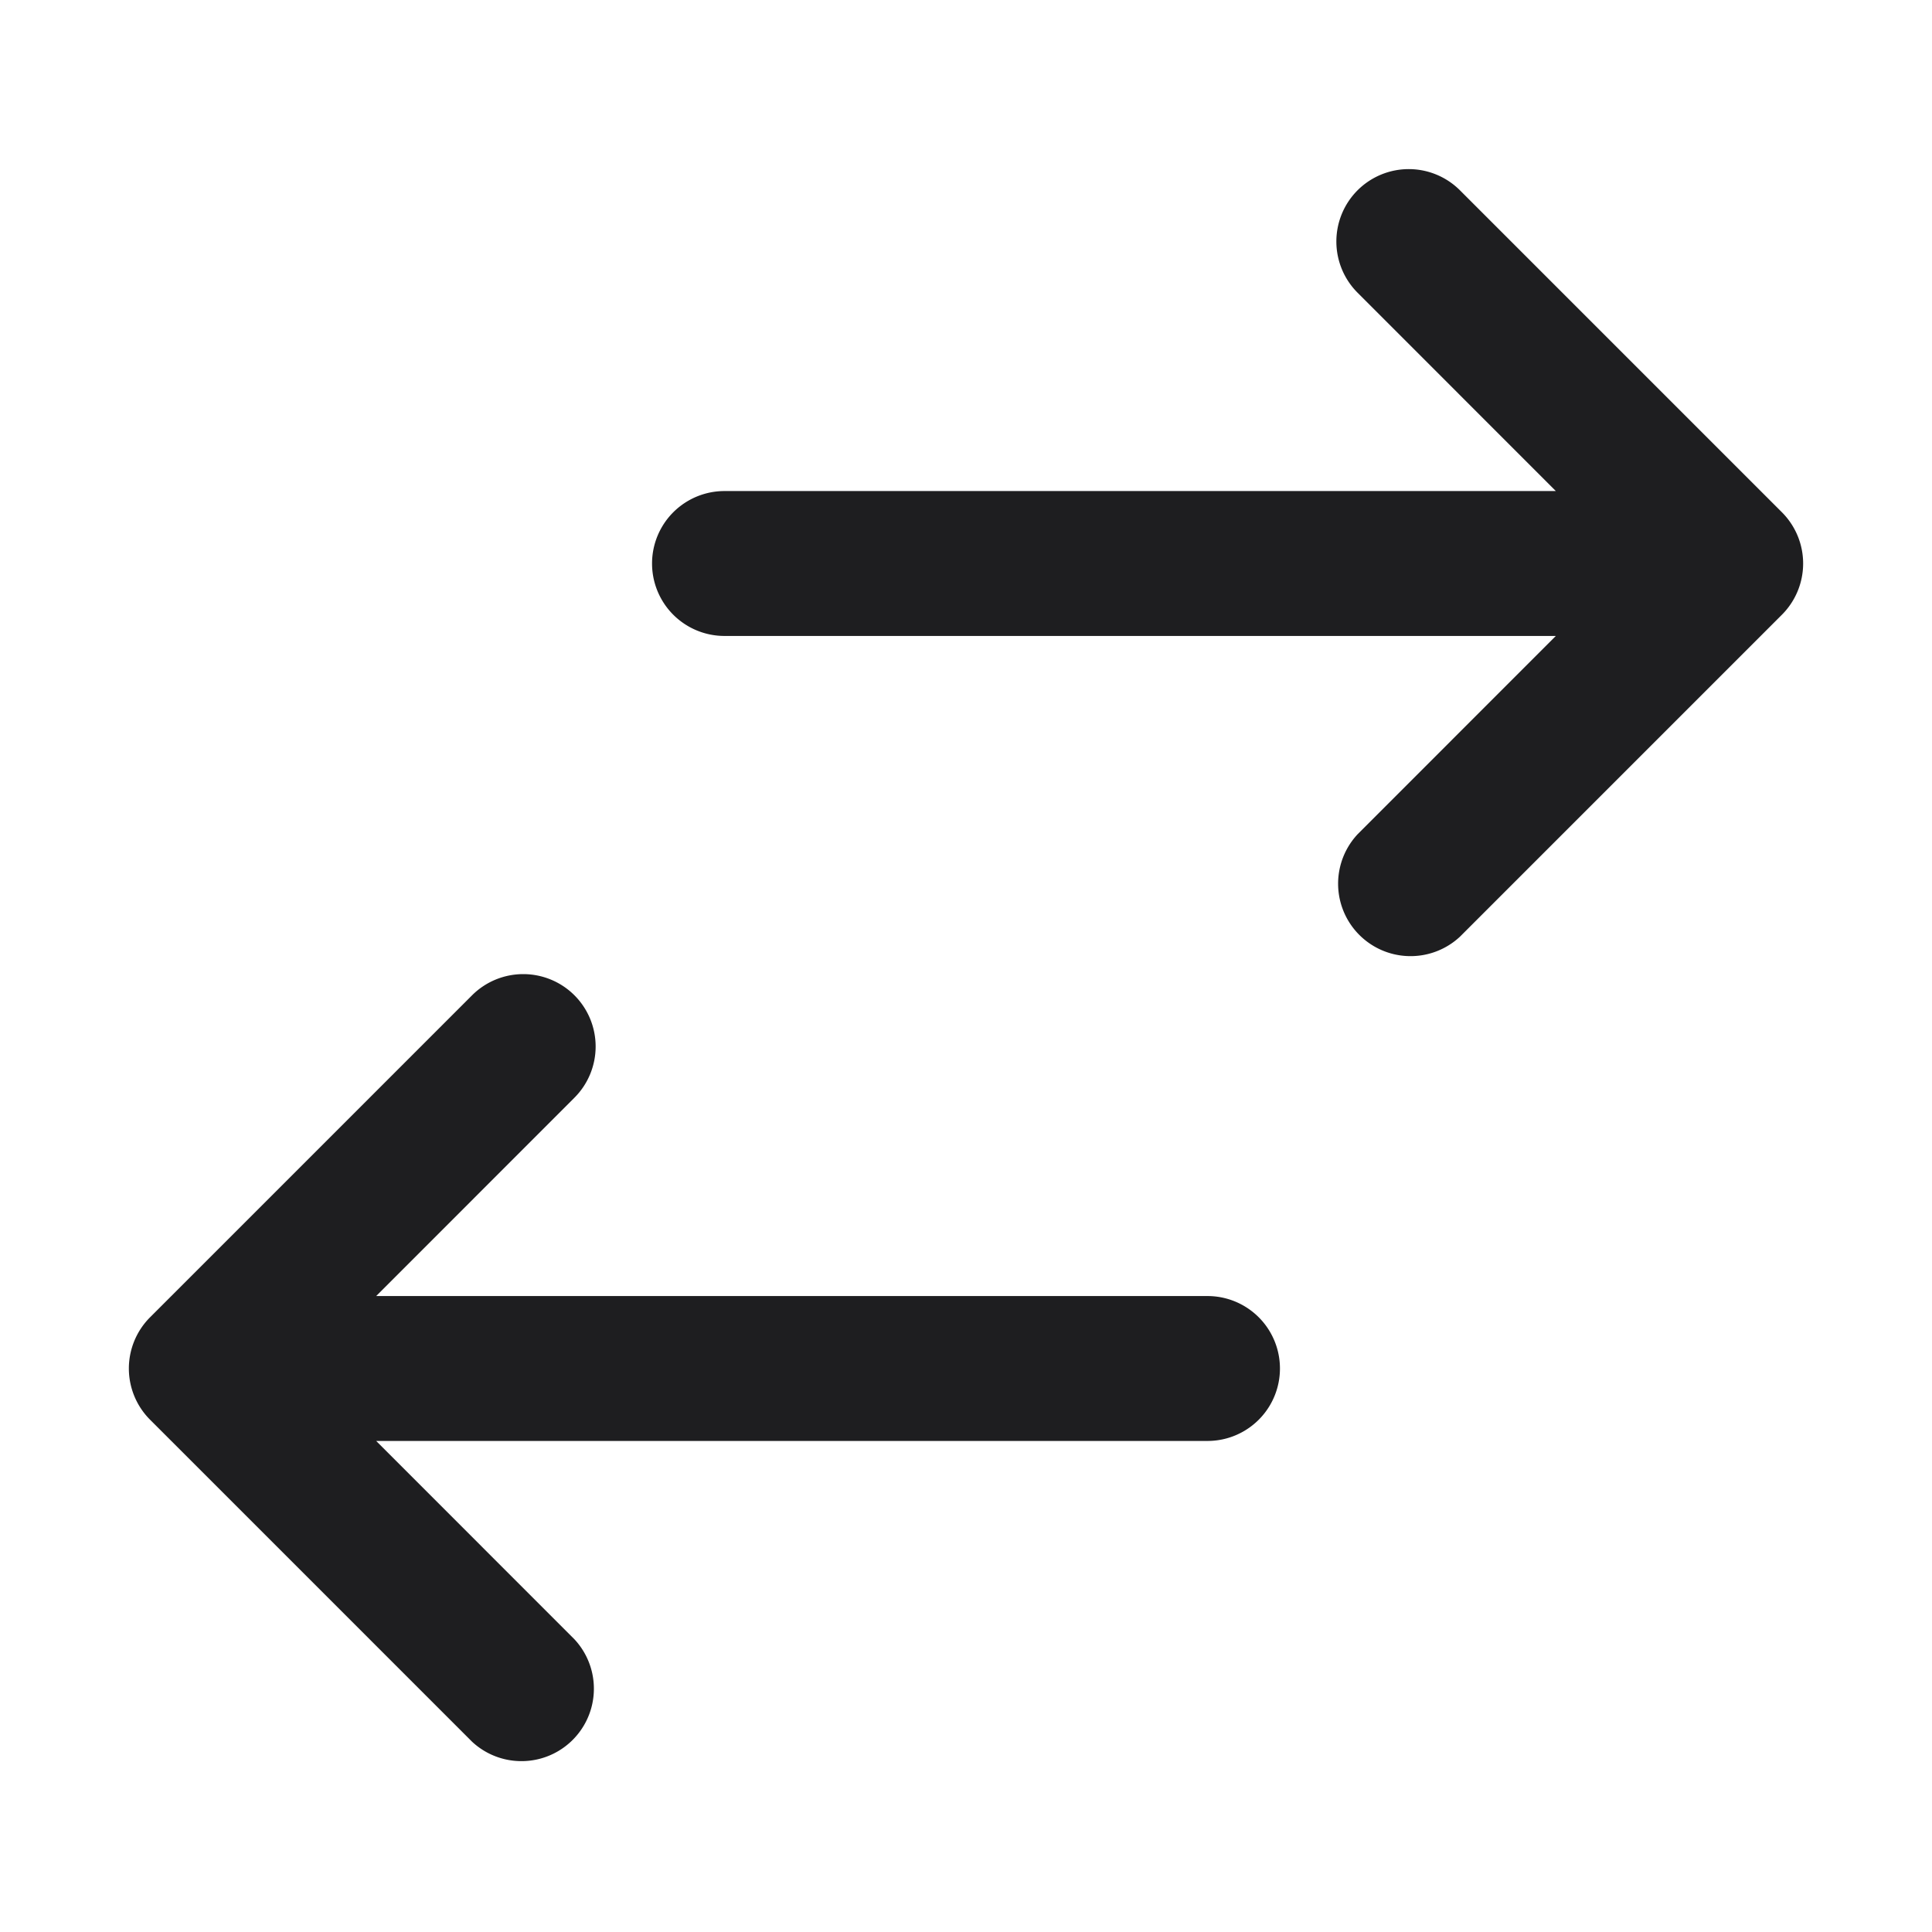 <svg xmlns="http://www.w3.org/2000/svg" fill="none" viewBox="0 0 24 24"><path fill="#1E1E20" fill-rule="evenodd" d="M16.864 2.364a.9.9 0 0 1 1.272 0l4 4a.9.9 0 0 1 0 1.272l-4 4a.9.9 0 0 1-1.272-1.272L19.327 7.9H9a.9.9 0 0 1 0-1.8h10.327l-2.463-2.464a.9.9 0 0 1 0-1.272zm-9.728 10a.9.9 0 0 1 0 1.272L4.673 16.1H15a.9.9 0 0 1 0 1.8H4.673l2.463 2.464a.9.9 0 0 1-1.272 1.272l-4-4a.9.9 0 0 1 0-1.272l4-4a.9.9 0 0 1 1.272 0z" clip-rule="evenodd"/></svg>